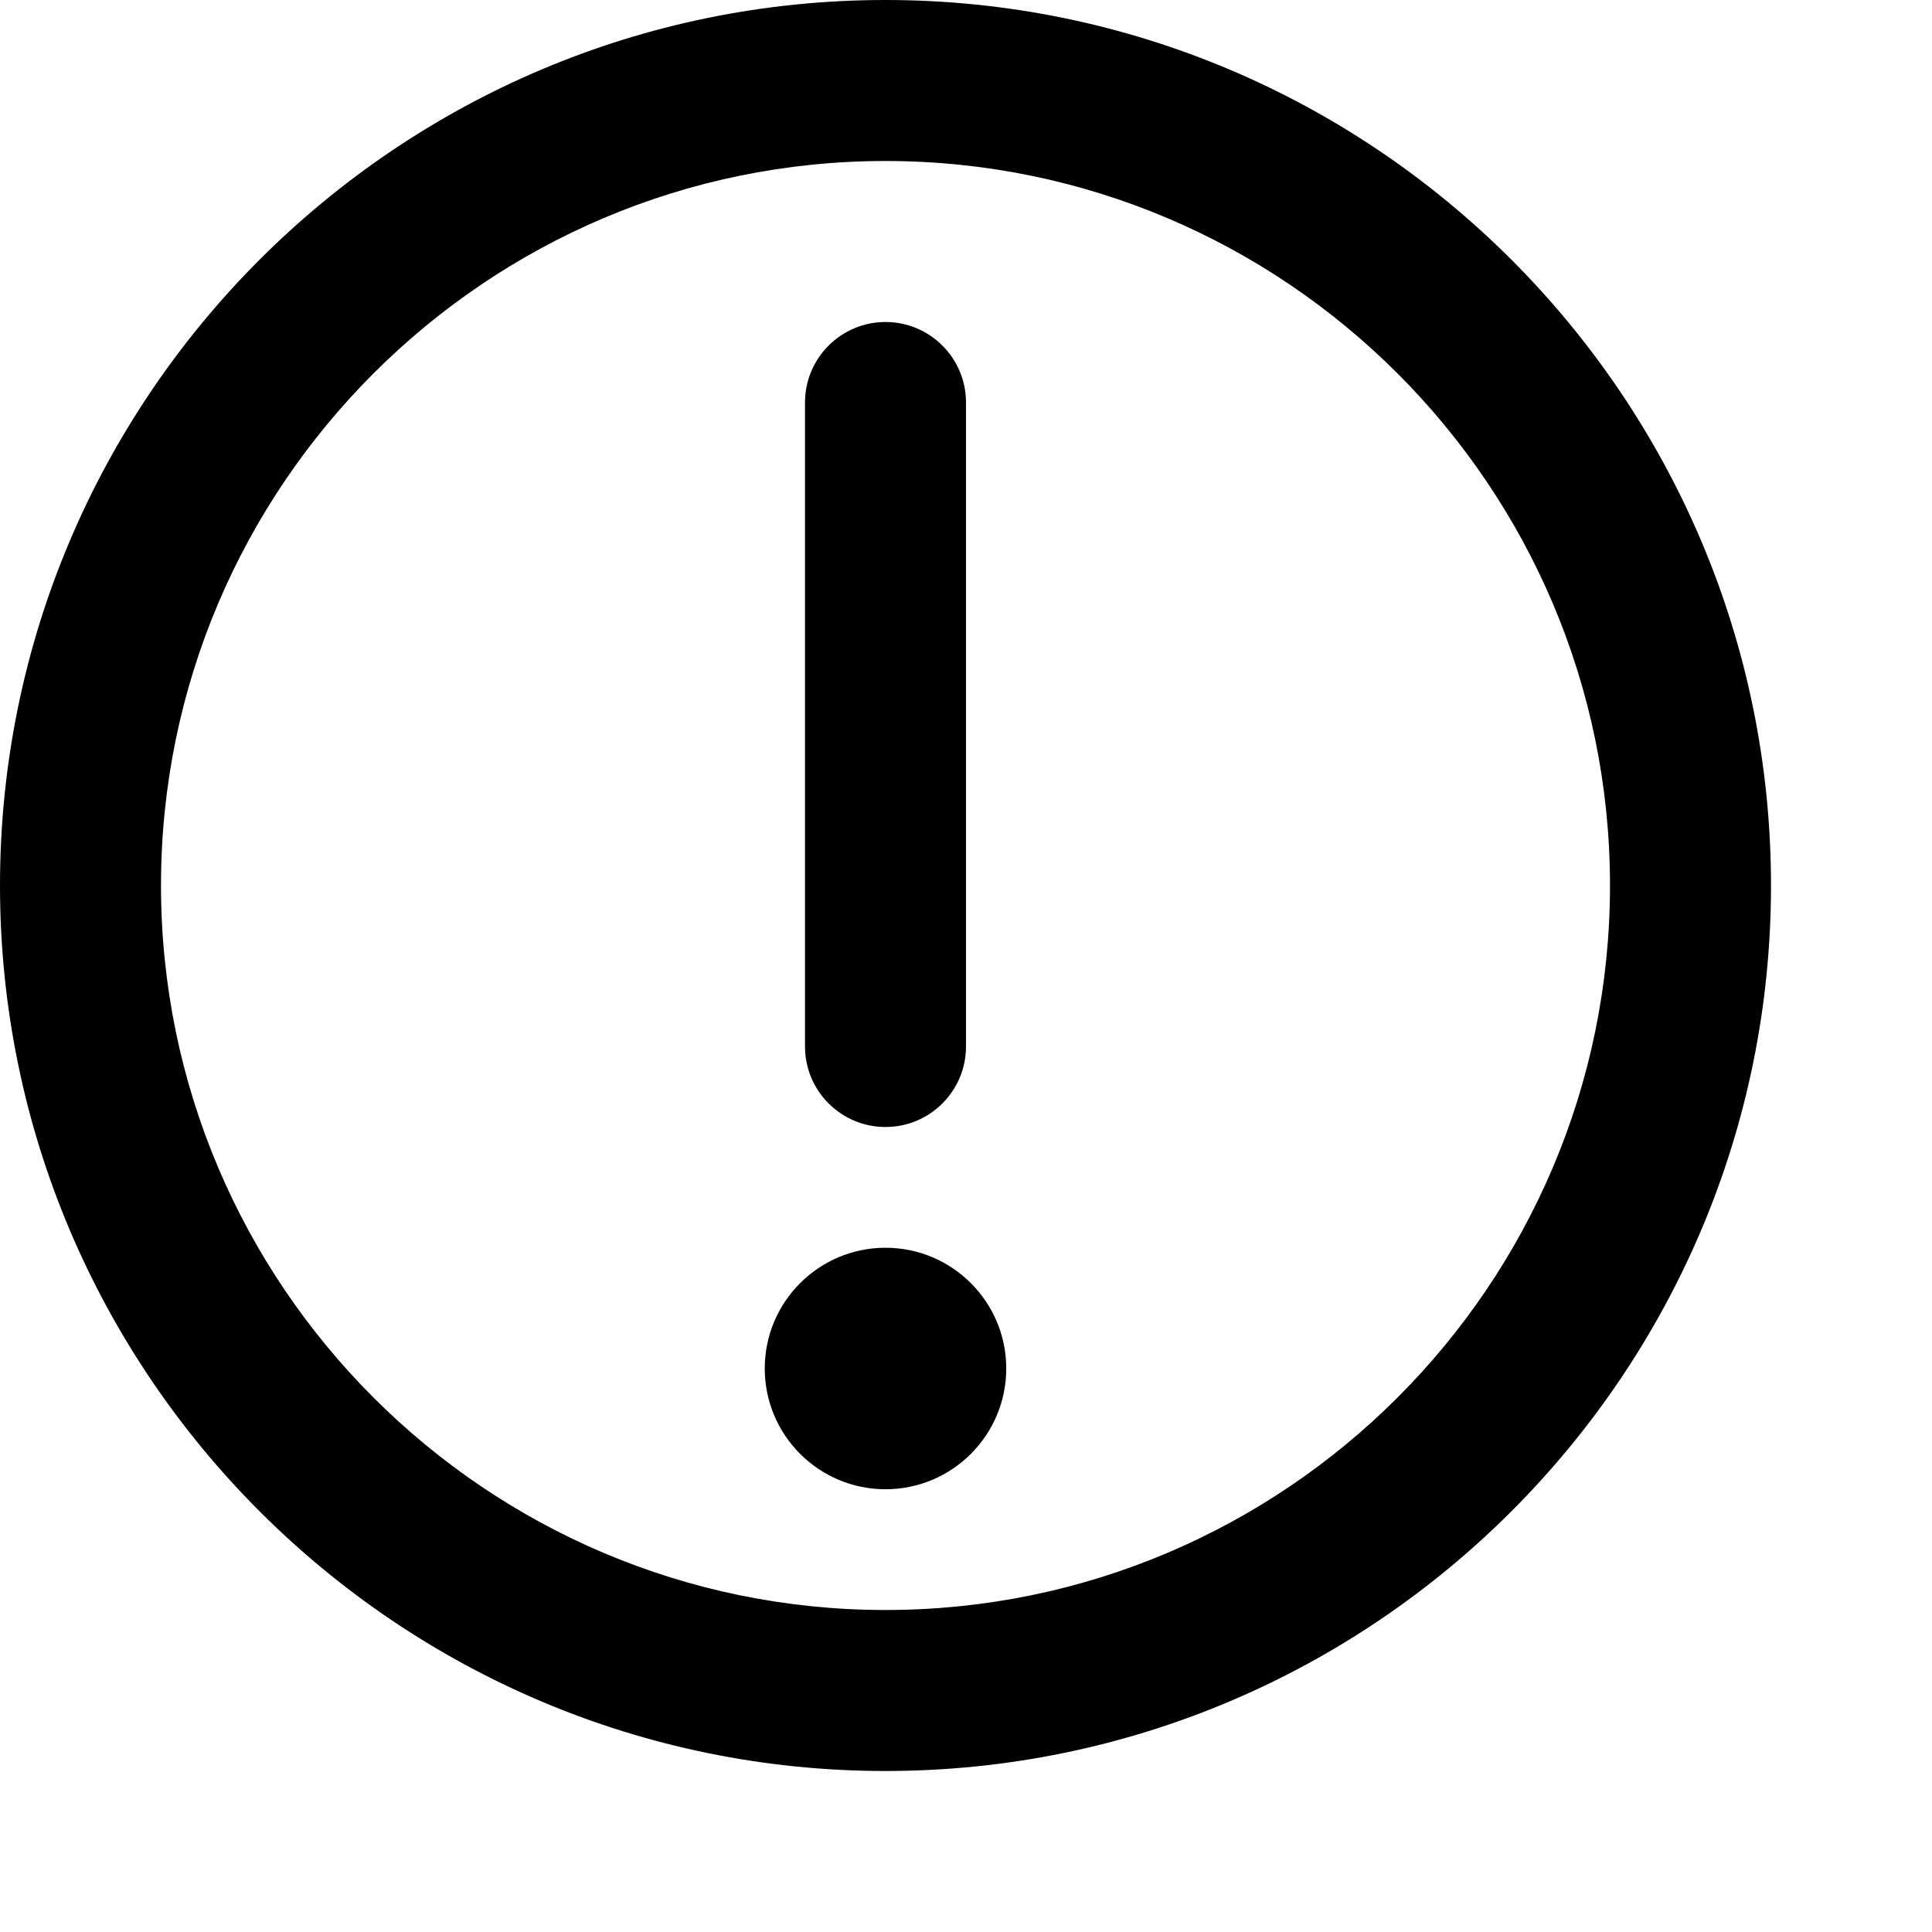 <svg width="12" height="12" viewBox="0 0 12 12" xmlns="http://www.w3.org/2000/svg">
<path d="M5.5 7.75C5.086 7.75 4.75 8.086 4.75 8.5C4.75 8.914 5.086 9.25 5.5 9.25C5.914 9.25 6.25 8.914 6.25 8.5C6.25 8.086 5.914 7.75 5.5 7.75ZM5.5 7C5.776 7 6 6.776 6 6.5V2.5C6 2.224 5.776 2 5.5 2C5.224 2 5 2.224 5 2.5V6.5C5 6.776 5.224 7 5.5 7ZM5.5 0C2.467 0 0 2.467 0 5.5C0 8.533 2.467 11 5.5 11C8.533 11 11 8.533 11 5.5C11 2.467 8.533 0 5.5 0ZM5.5 10C3.019 10 1 7.981 1 5.5C1 3.019 3.019 1 5.5 1C7.981 1 10 3.019 10 5.5C10 7.981 7.981 10 5.5 10Z"/>
</svg>


